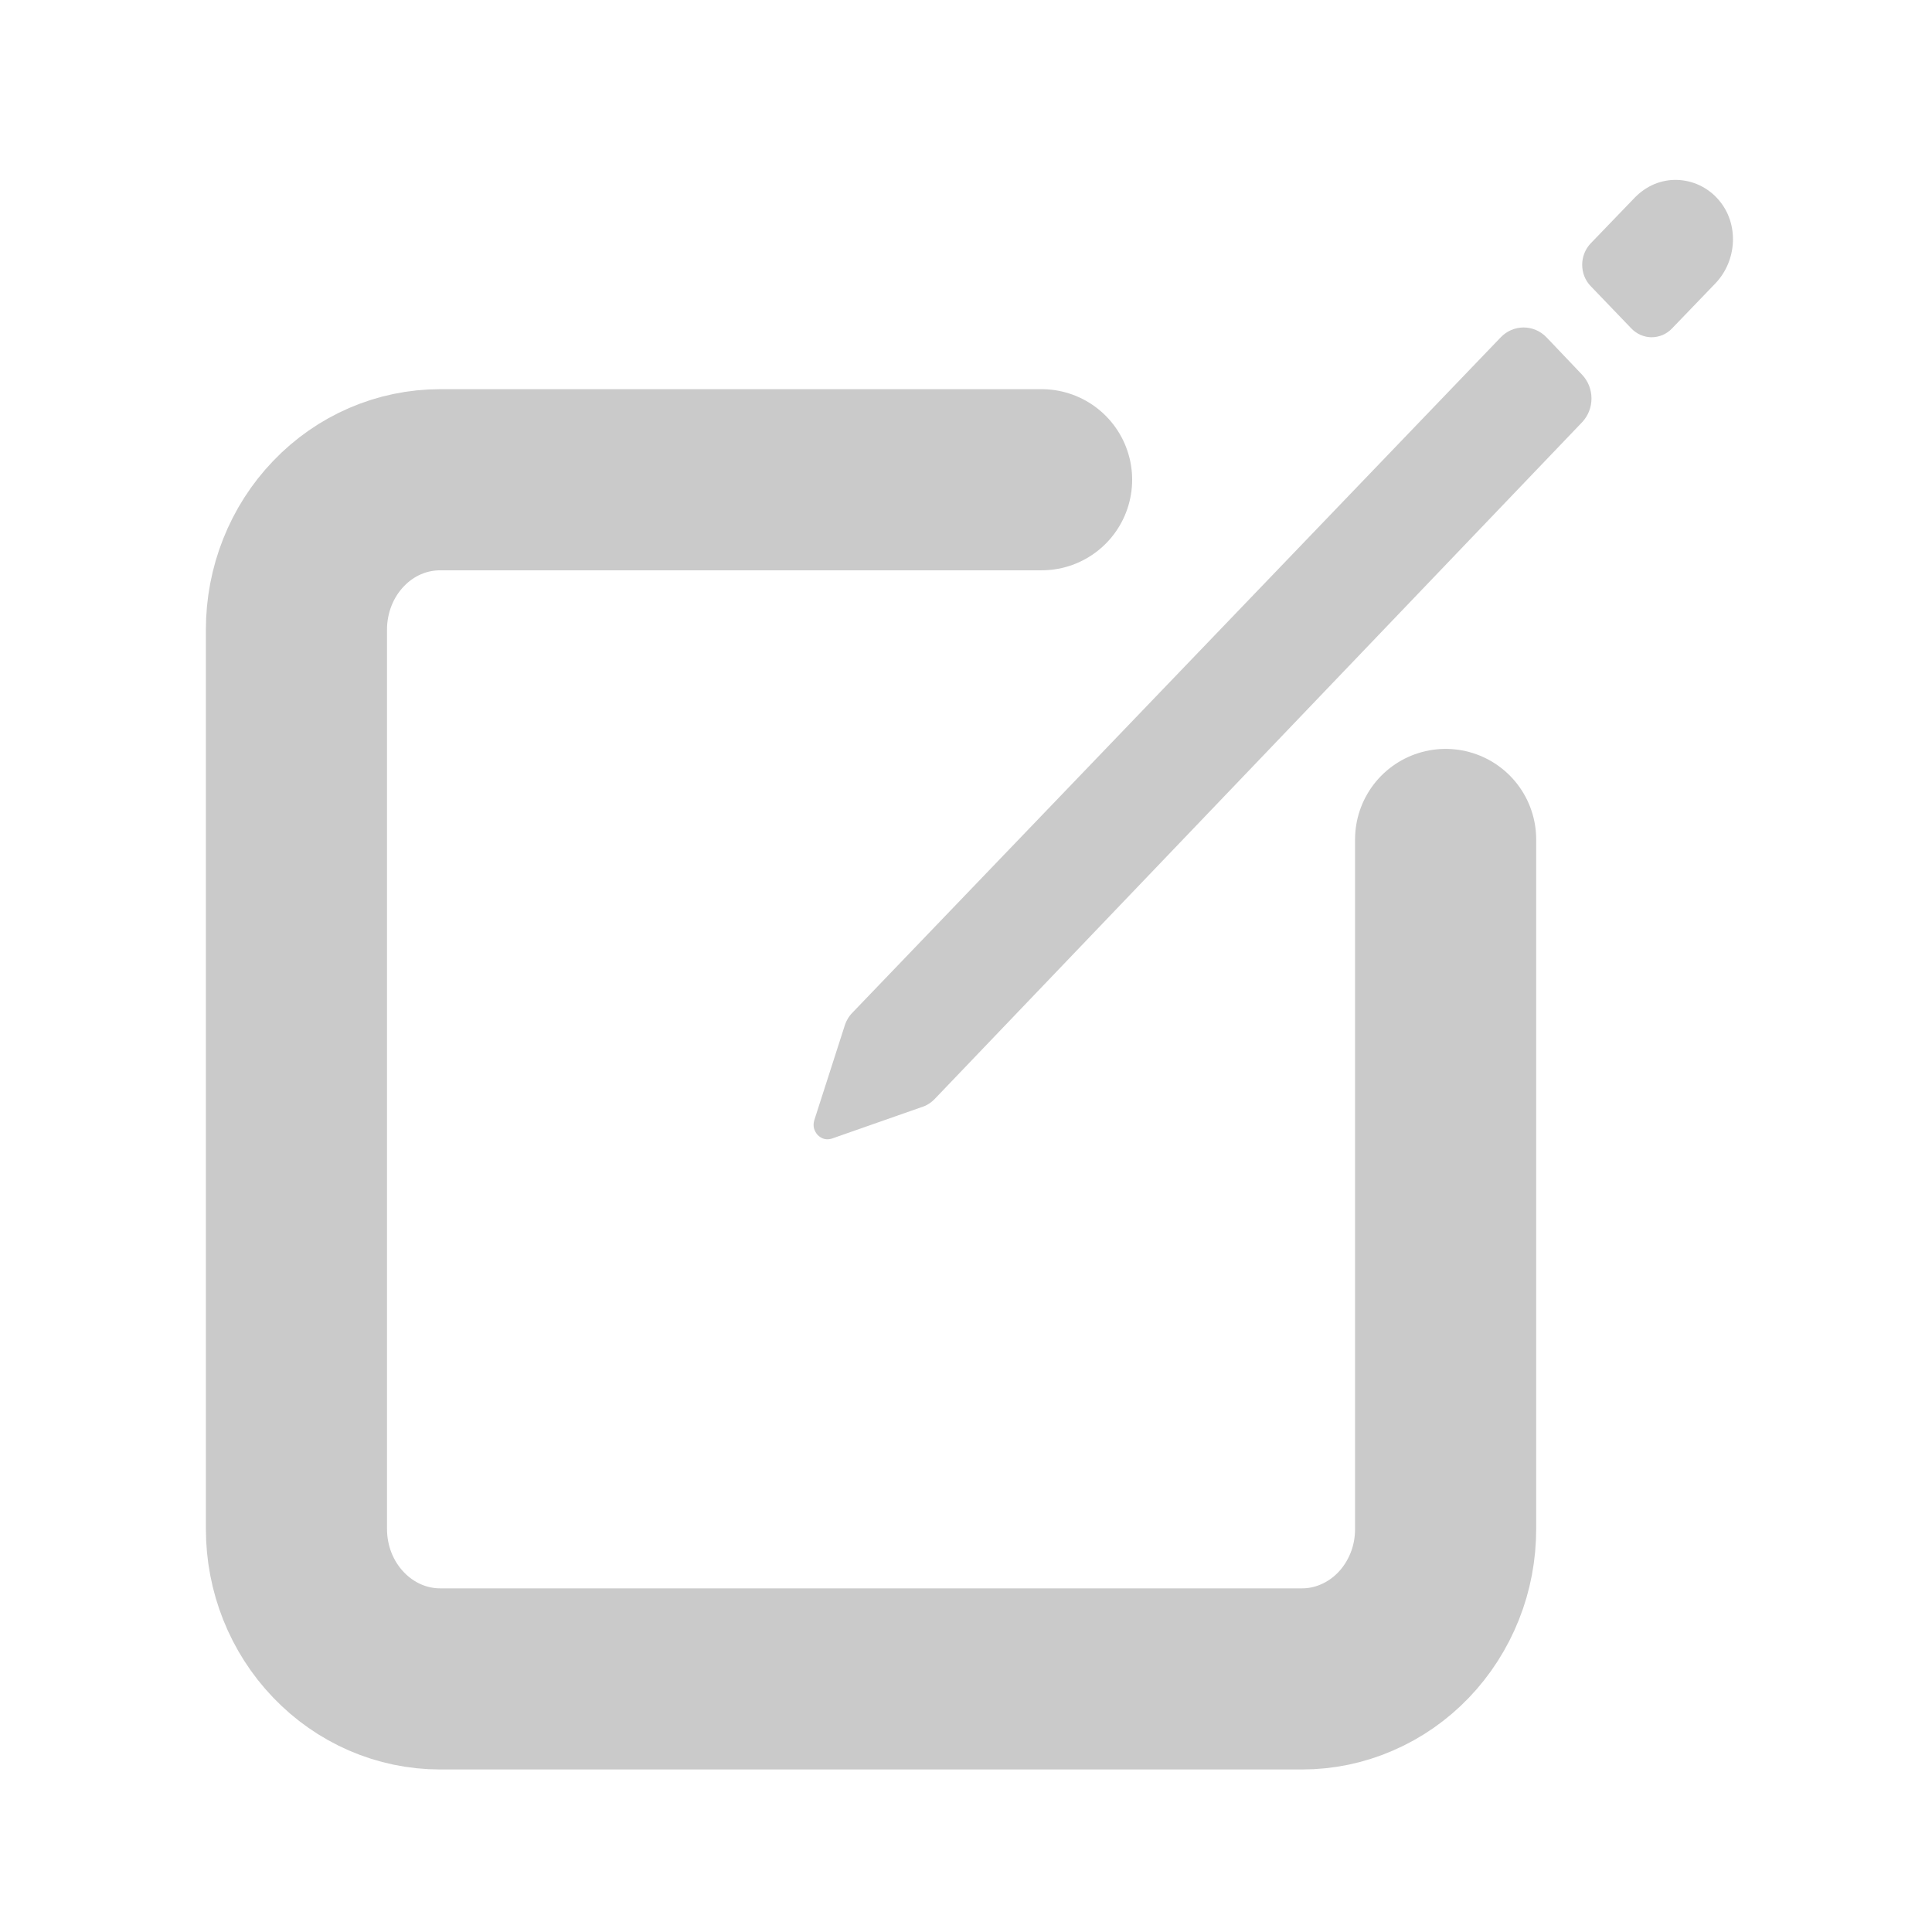 <svg width="16" height="16" viewBox="0 0 16 16" fill="none" xmlns="http://www.w3.org/2000/svg">
<path d="M11.972 6.952V12.662C11.972 12.825 11.942 12.987 11.882 13.137C11.822 13.288 11.734 13.425 11.624 13.54C11.514 13.655 11.382 13.747 11.238 13.809C11.094 13.872 10.939 13.904 10.783 13.904H3.645C3.329 13.904 3.027 13.773 2.804 13.54C2.58 13.307 2.455 12.992 2.455 12.662V5.214C2.455 4.885 2.58 4.569 2.804 4.336C3.027 4.103 3.329 3.973 3.645 3.973H8.626" stroke="#CACACA" stroke-width="1.5" stroke-linecap="round" stroke-linejoin="round"/>
<path d="M14.231 1.653C14.188 1.603 14.135 1.563 14.076 1.535C14.017 1.507 13.954 1.492 13.889 1.49C13.825 1.488 13.761 1.5 13.7 1.525C13.641 1.55 13.586 1.588 13.54 1.635L13.172 2.017C13.128 2.064 13.103 2.127 13.103 2.193C13.103 2.259 13.128 2.322 13.172 2.368L13.51 2.72C13.532 2.743 13.558 2.761 13.587 2.774C13.616 2.786 13.647 2.793 13.678 2.793C13.71 2.793 13.741 2.786 13.77 2.774C13.799 2.761 13.825 2.743 13.847 2.72L14.206 2.347C14.387 2.158 14.404 1.85 14.231 1.653ZM12.429 2.793L7.06 8.386C7.027 8.419 7.004 8.461 6.991 8.508L6.743 9.279C6.737 9.3 6.736 9.323 6.741 9.344C6.747 9.365 6.757 9.384 6.772 9.4C6.787 9.415 6.805 9.426 6.826 9.432C6.846 9.437 6.867 9.436 6.887 9.43L7.626 9.171C7.671 9.158 7.711 9.133 7.743 9.099L13.103 3.496C13.152 3.444 13.18 3.374 13.18 3.3C13.18 3.226 13.152 3.156 13.103 3.104L12.807 2.793C12.757 2.741 12.688 2.712 12.618 2.712C12.547 2.712 12.479 2.741 12.429 2.793Z" fill="#CACACA"/>
</svg>
